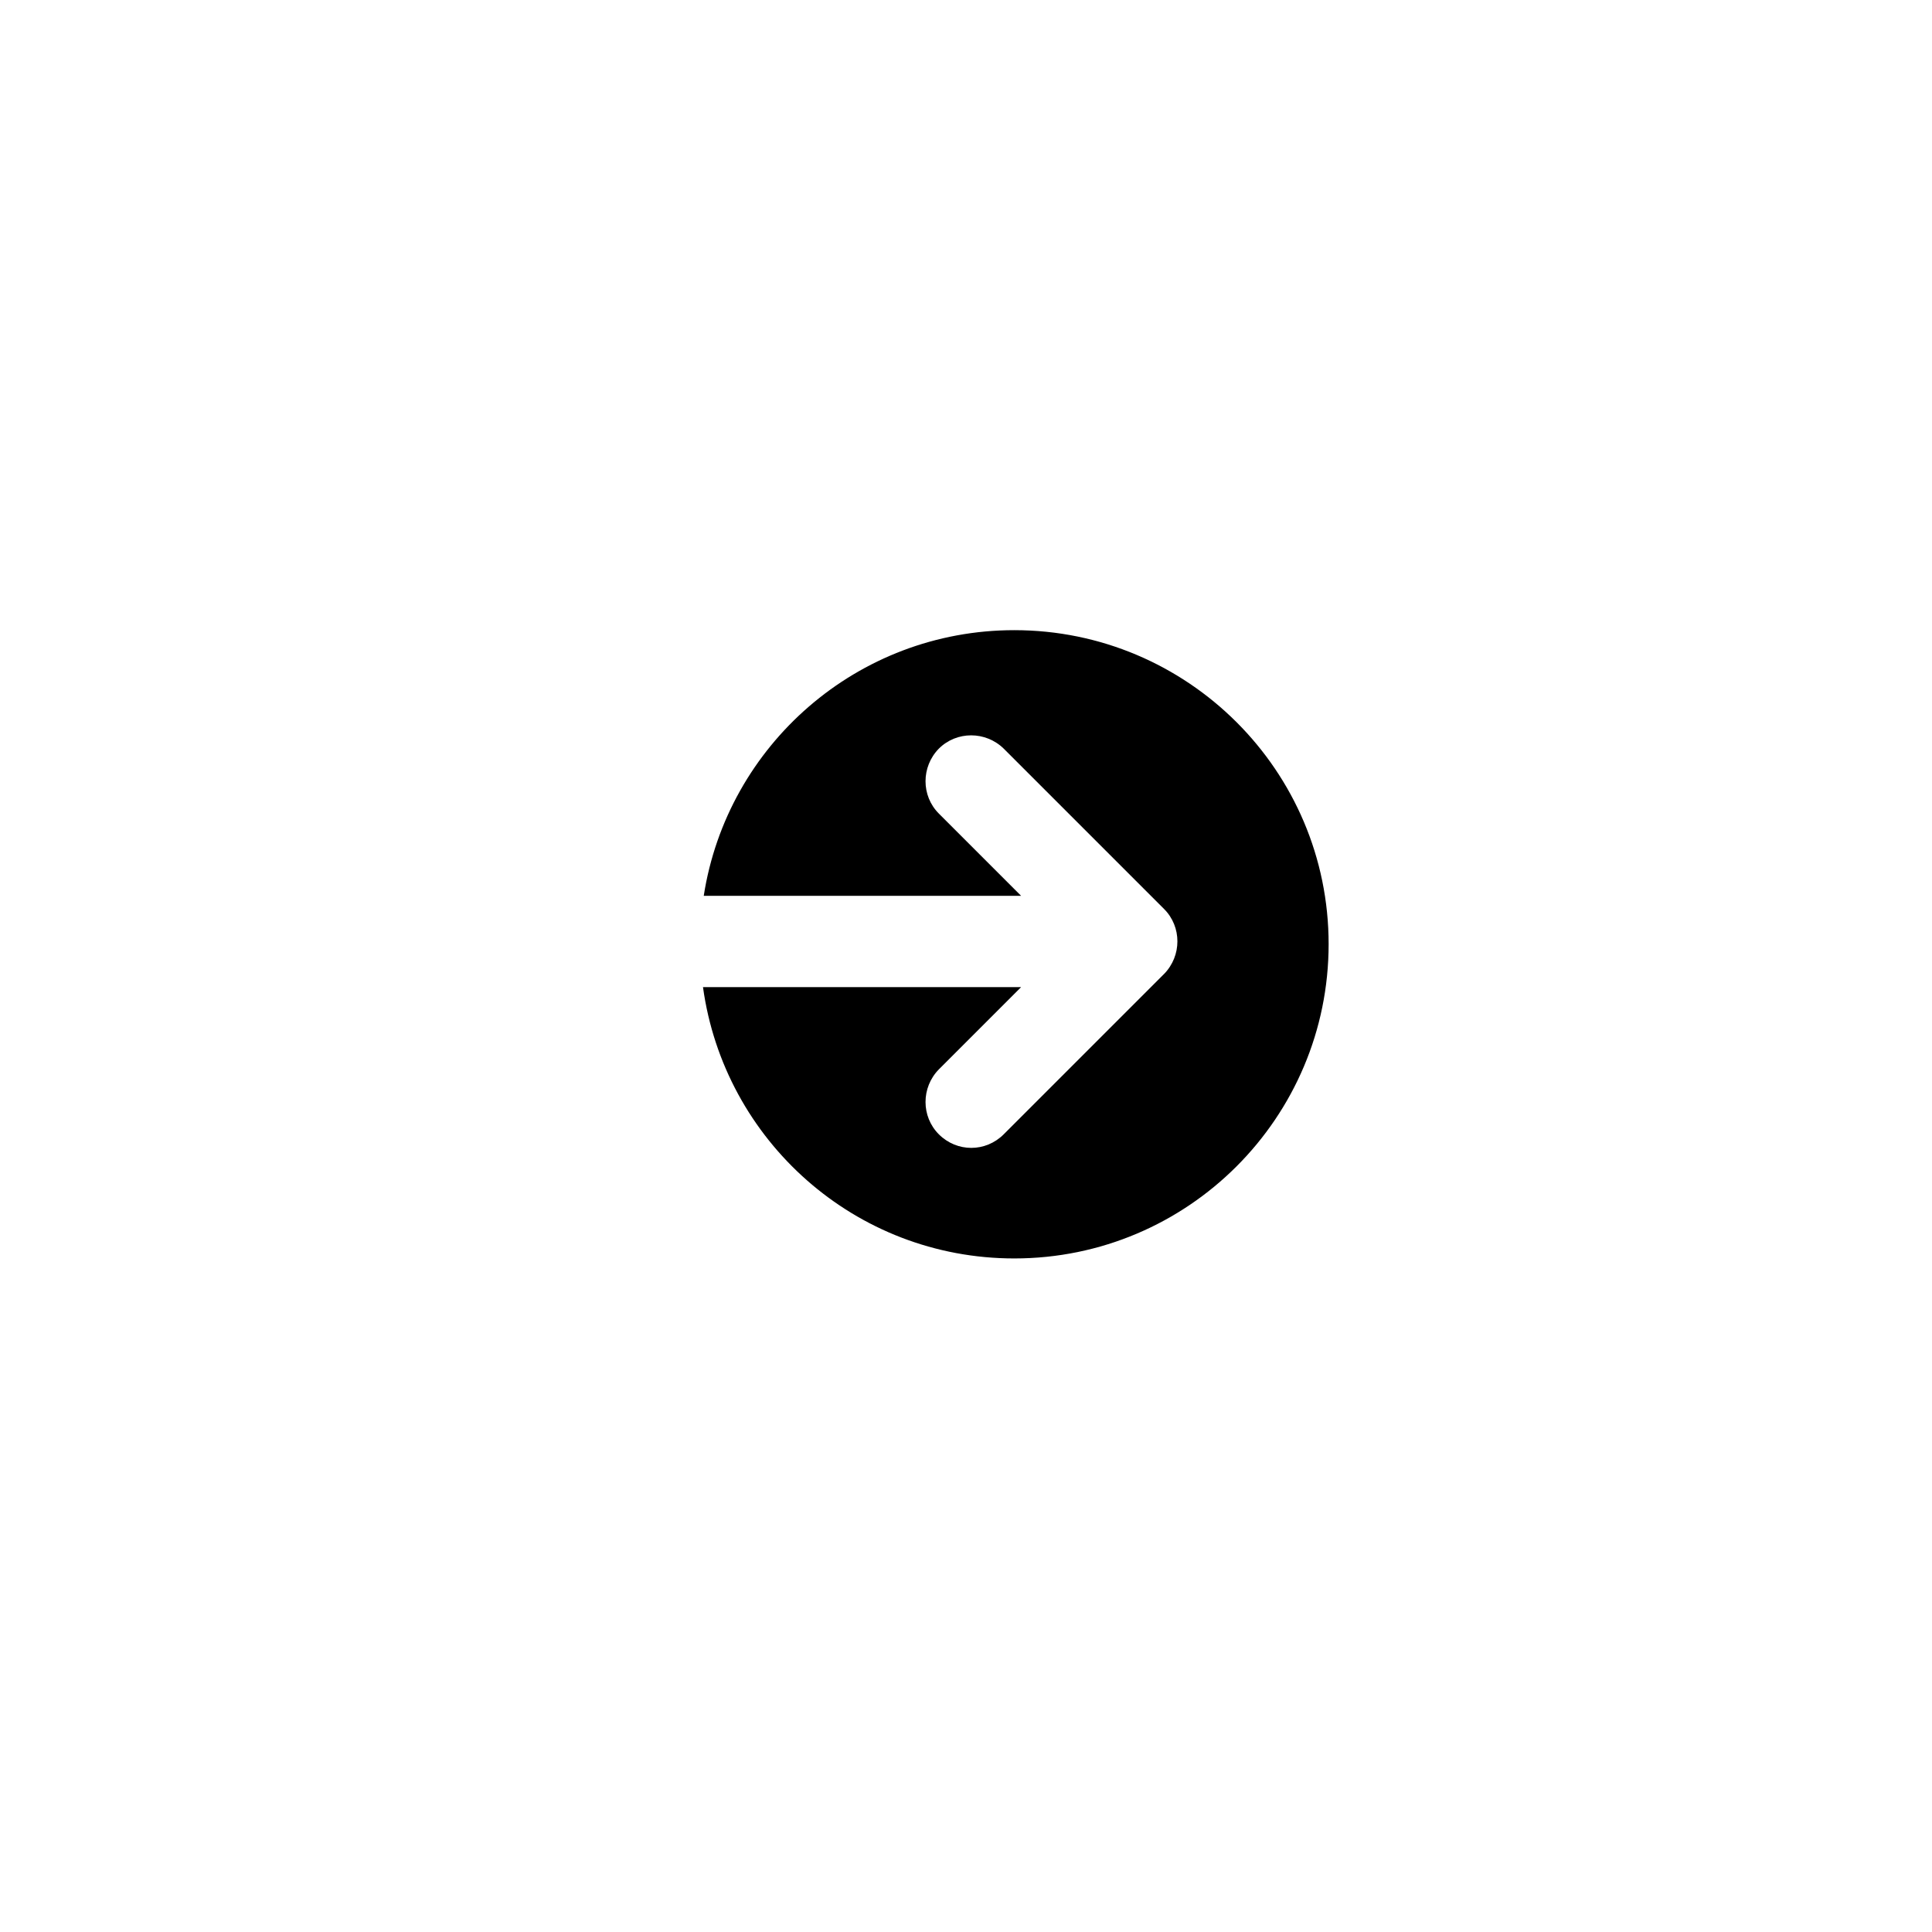 <?xml version="1.0" encoding="utf-8"?>
<!-- Generator: Adobe Illustrator 19.0.0, SVG Export Plug-In . SVG Version: 6.00 Build 0)  -->
<svg version="1.1" id="Layer" xmlns="http://www.w3.org/2000/svg" xmlns:xlink="http://www.w3.org/1999/xlink" x="0px" y="0px"
	 viewBox="-49 141 512 512" style="enable-background:new -49 141 512 512;" xml:space="preserve">
<path d="M219.8,308c-41.6,0-76.1,30.5-82.3,70.4h84.1l-21.8-21.8c-4.7-4.7-4.7-12.4,0-17.2c4.7-4.7,12.4-4.7,17.2,0l42.5,42.5
	c4.7,4.7,4.7,12.4,0,17.2L217,441.6c-2.4,2.4-5.5,3.6-8.6,3.6s-6.2-1.2-8.6-3.6c-4.7-4.7-4.7-12.4,0-17.2l21.8-21.8h-84.3
	c5.6,40.6,40.3,71.9,82.5,71.9c46,0,83.3-37.3,83.3-83.3S265.7,308,219.8,308z"/>
</svg>
